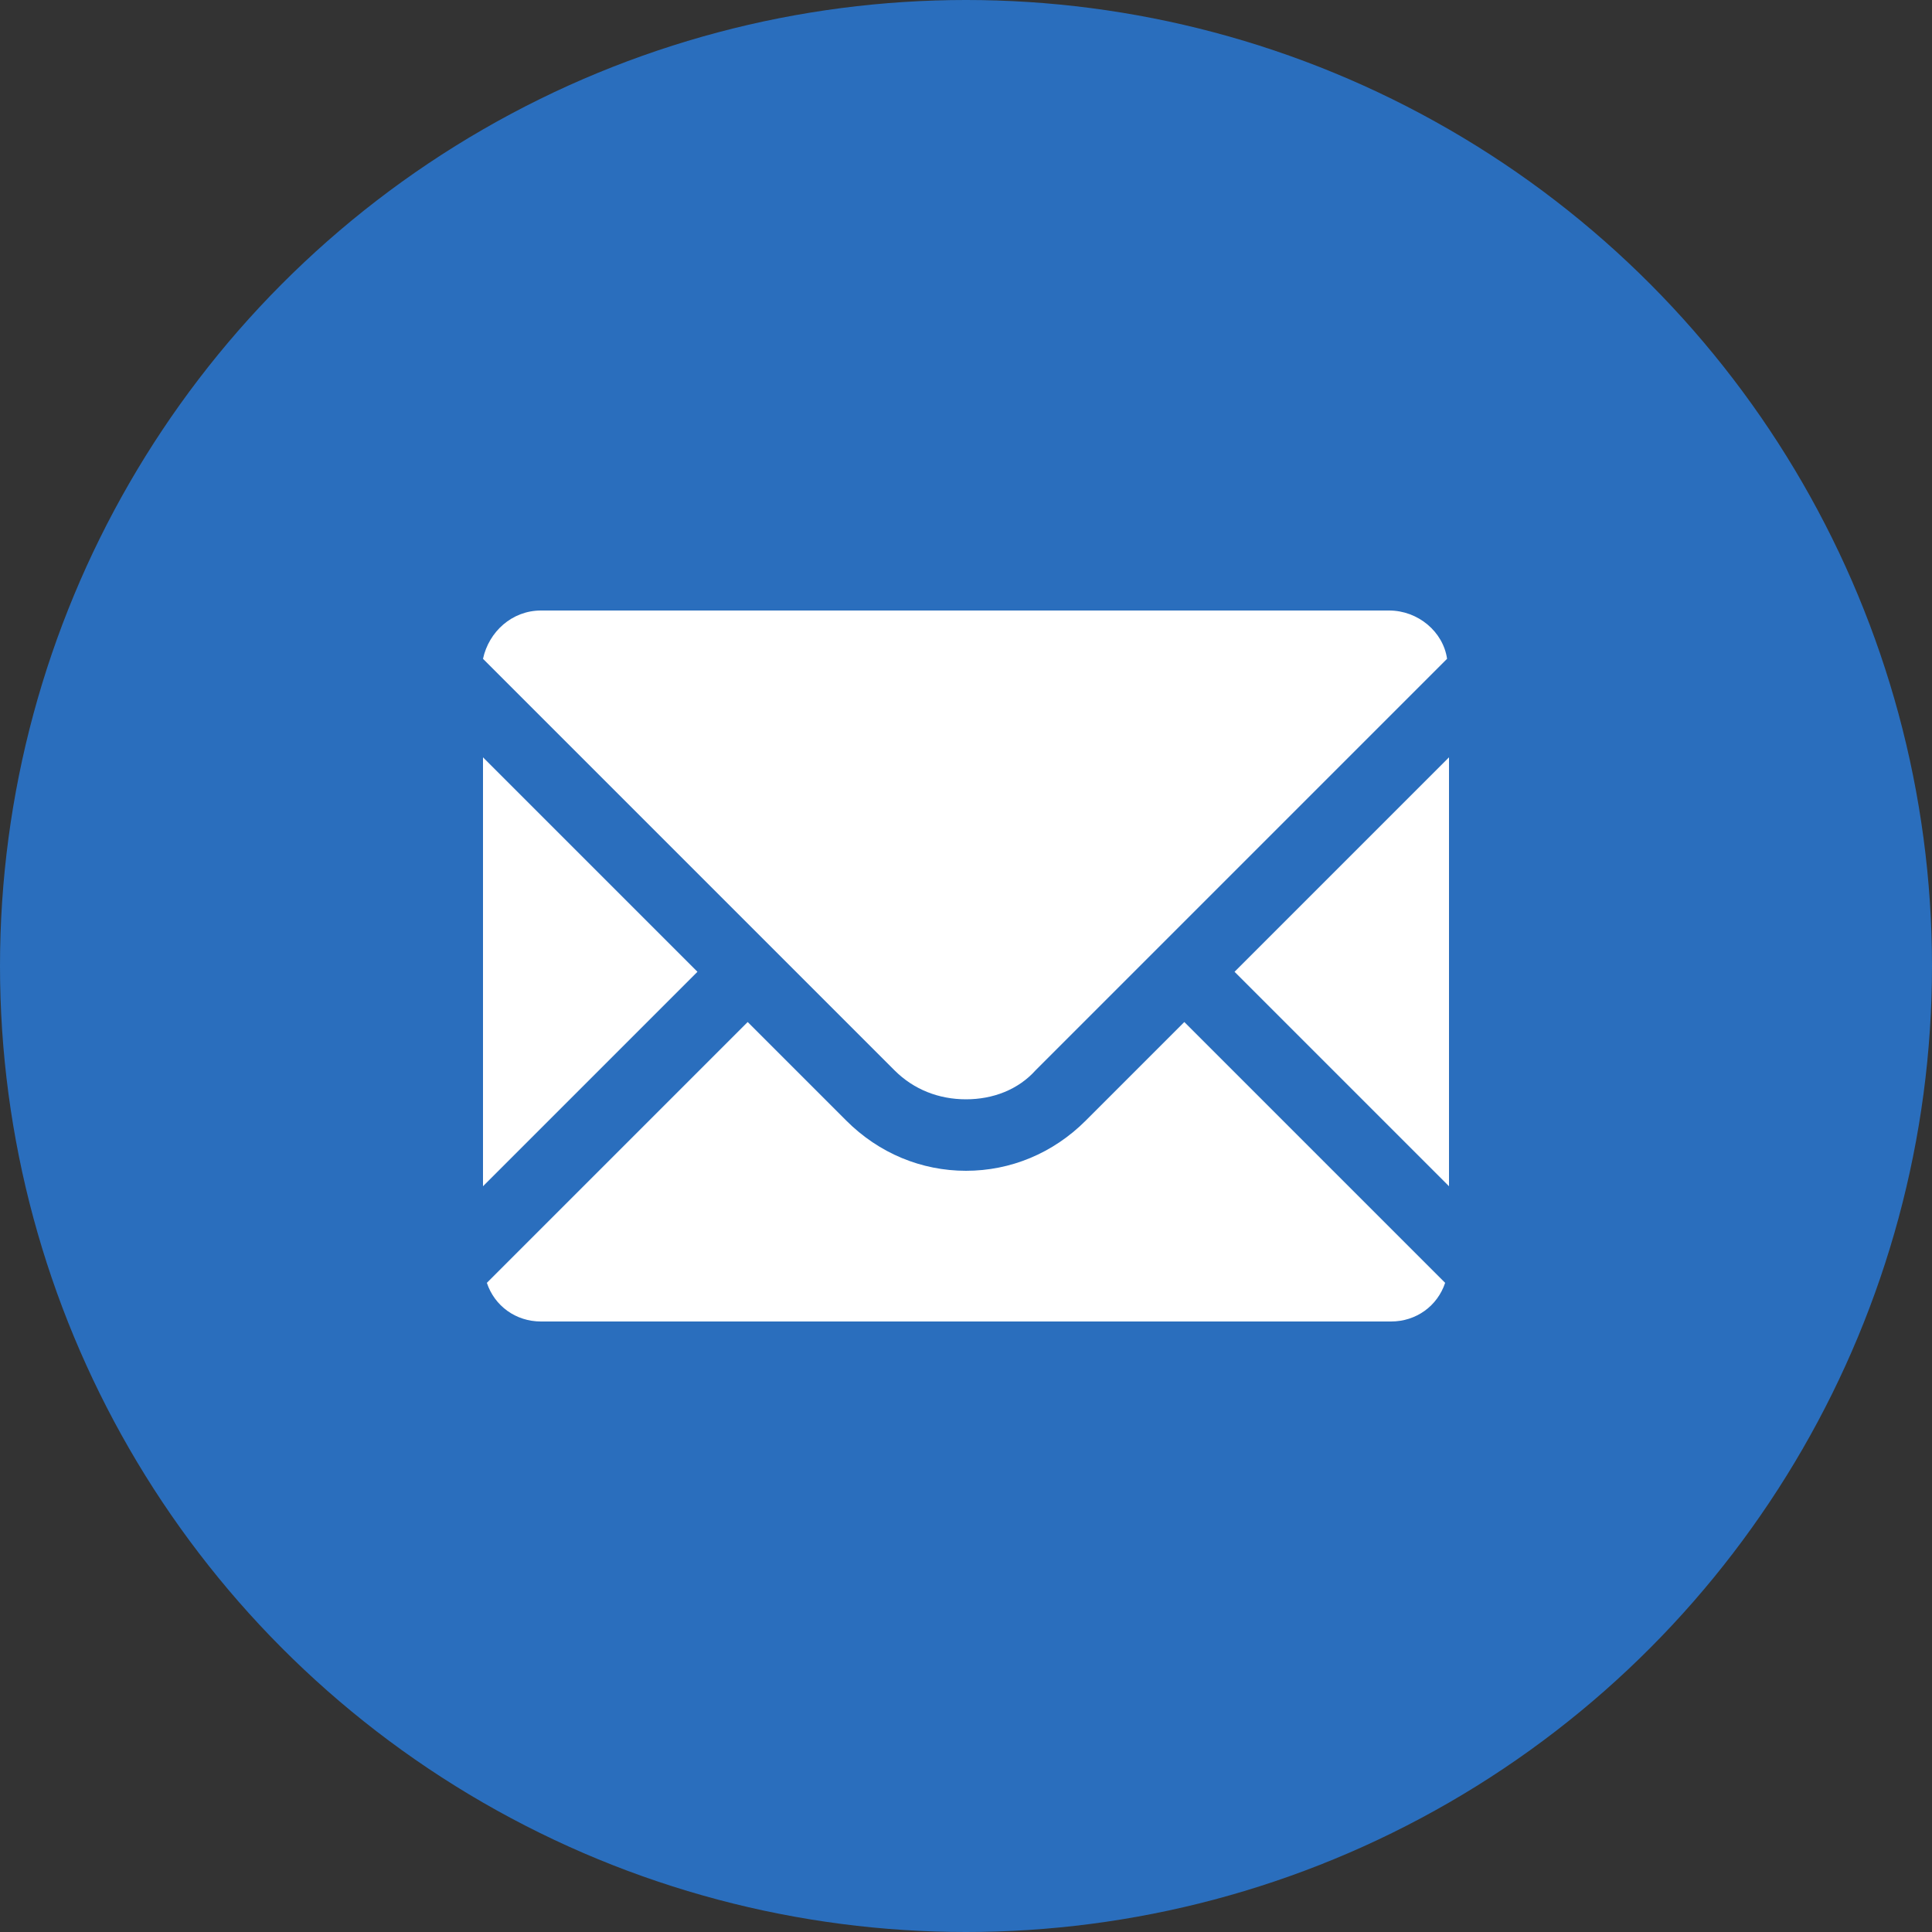 <?xml version="1.0" encoding="utf-8"?>
<!-- Generator: Adobe Illustrator 26.3.1, SVG Export Plug-In . SVG Version: 6.00 Build 0)  -->
<svg version="1.1" id="レイヤー_1" xmlns="http://www.w3.org/2000/svg" xmlns:xlink="http://www.w3.org/1999/xlink" x="0px"
	 y="0px" viewBox="0 0 100 100" style="enable-background:new 0 0 100 100;" xml:space="preserve">
<rect x="0" y="0" width="100" height="100" fill="#333333" stroke="none"/>
<style type="text/css">
	.st0{fill:#2A6EBD;}
	.st1{fill:#FFFFFF;}
</style>
<circle class="st0" cx="50" cy="50" r="50"/>
<g>
	<path class="st1" d="M50,56.9c1.4,0,2.7-0.5,3.6-1.5l5.1-5.1l16.2-16.2c-0.2-1.4-1.5-2.5-3-2.5H28c-1.5,0-2.7,1.1-3,2.5l21.3,21.3
		C47.3,56.4,48.6,56.9,50,56.9z"/>
	<polygon class="st1" points="36.1,50.3 29.6,43.8 25,39.2 25,39.2 25,39.2 25,61.4 	"/>
	<path class="st1" d="M61.3,52.9L61.3,52.9L61.3,52.9L56.2,58c-1.7,1.7-3.9,2.6-6.2,2.6c-2.3,0-4.5-0.9-6.2-2.6l-5.1-5.1h0l0,0l0,0
		L25.2,66.4c0.4,1.2,1.5,2,2.8,2h44c1.3,0,2.4-0.8,2.8-2L61.3,52.9L61.3,52.9z"/>
	<polygon class="st1" points="75,39.2 75,39.2 75,39.2 63.9,50.3 75,61.4 75,48.4 	"/>
</g>
</svg>
